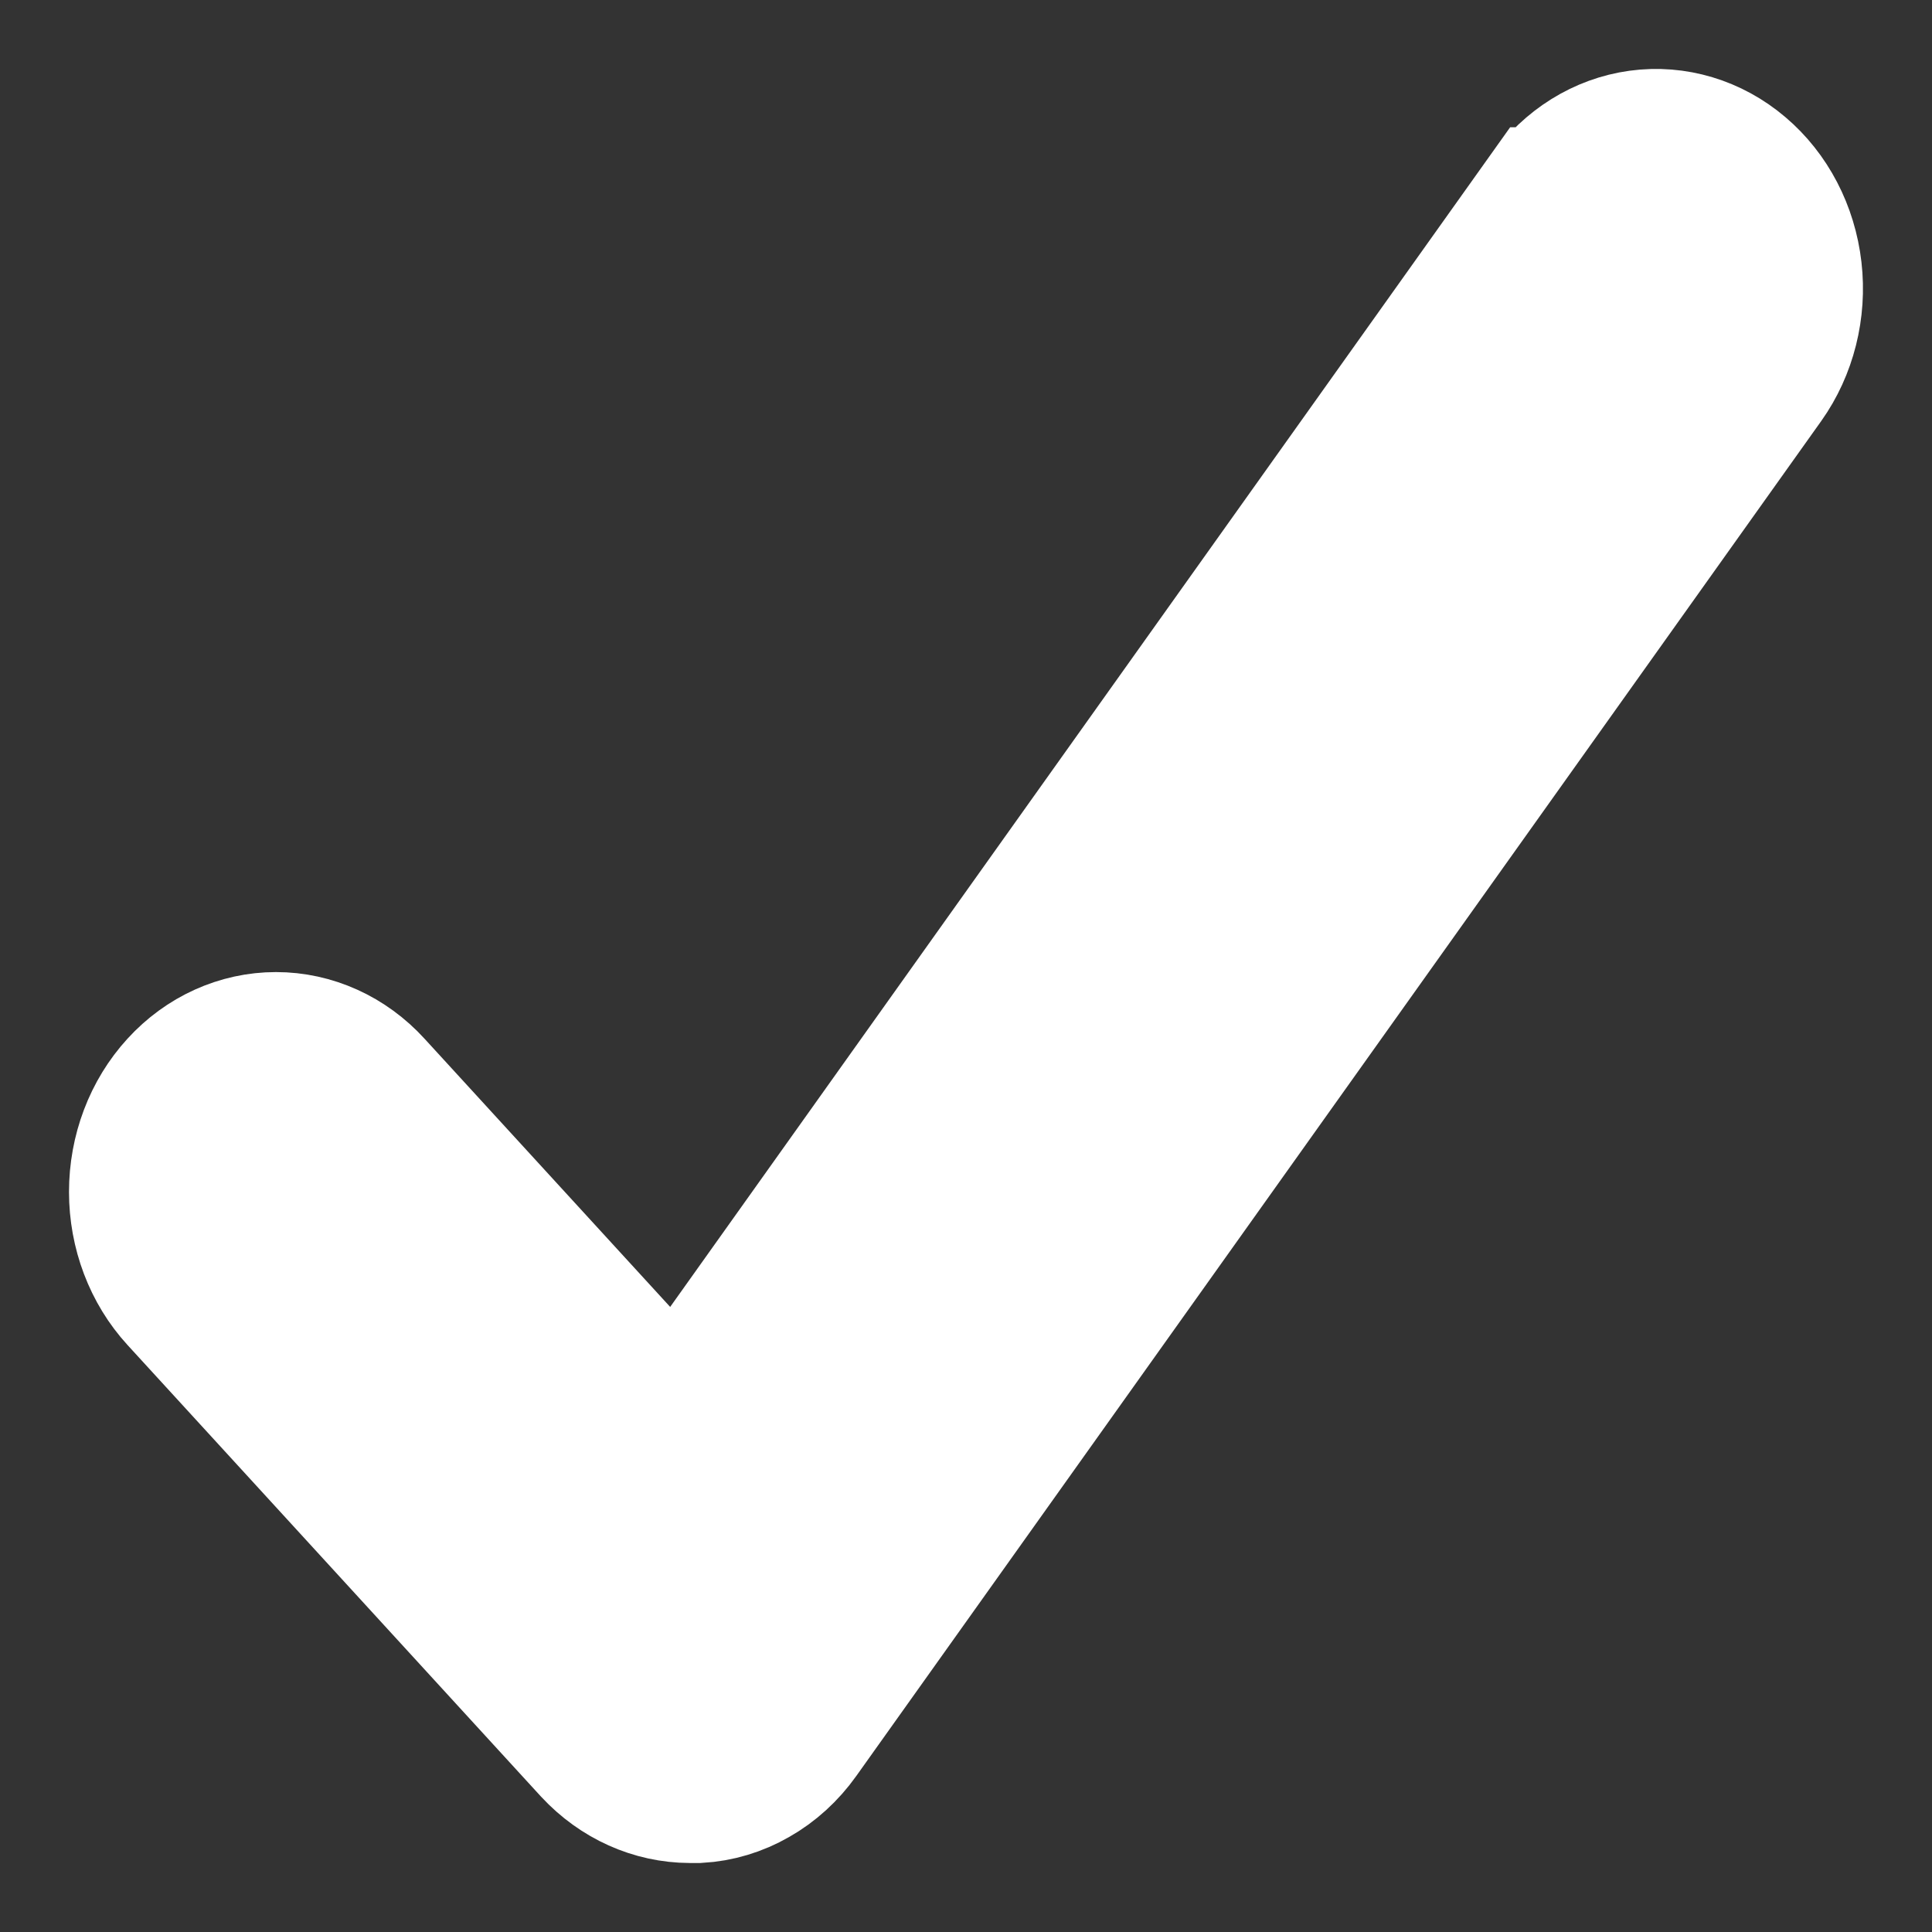 <svg width="14" height="14" viewBox="0 0 14 14" fill="none" xmlns="http://www.w3.org/2000/svg">
<rect x="0" y="0" width="14" height="14" fill="#333333" stroke="none"/>
<path d="M11.201 1.422L4.905 10.264L2.707 7.864C2.52 7.659 2.265 7.544 2 7.544C1.735 7.544 1.48 7.659 1.293 7.864C1.105 8.069 1 8.347 1 8.637C1 8.926 1.105 9.204 1.293 9.409L4.289 12.681C4.479 12.885 4.733 12.999 4.999 13H5.061C5.204 12.992 5.344 12.95 5.471 12.877C5.598 12.805 5.71 12.703 5.798 12.579L12.79 2.761C12.952 2.533 13.025 2.243 12.992 1.956C12.959 1.668 12.823 1.407 12.614 1.23C12.405 1.052 12.139 0.972 11.876 1.008C11.613 1.044 11.374 1.193 11.211 1.422H11.201Z" fill="white" stroke="white"/>
</svg>
